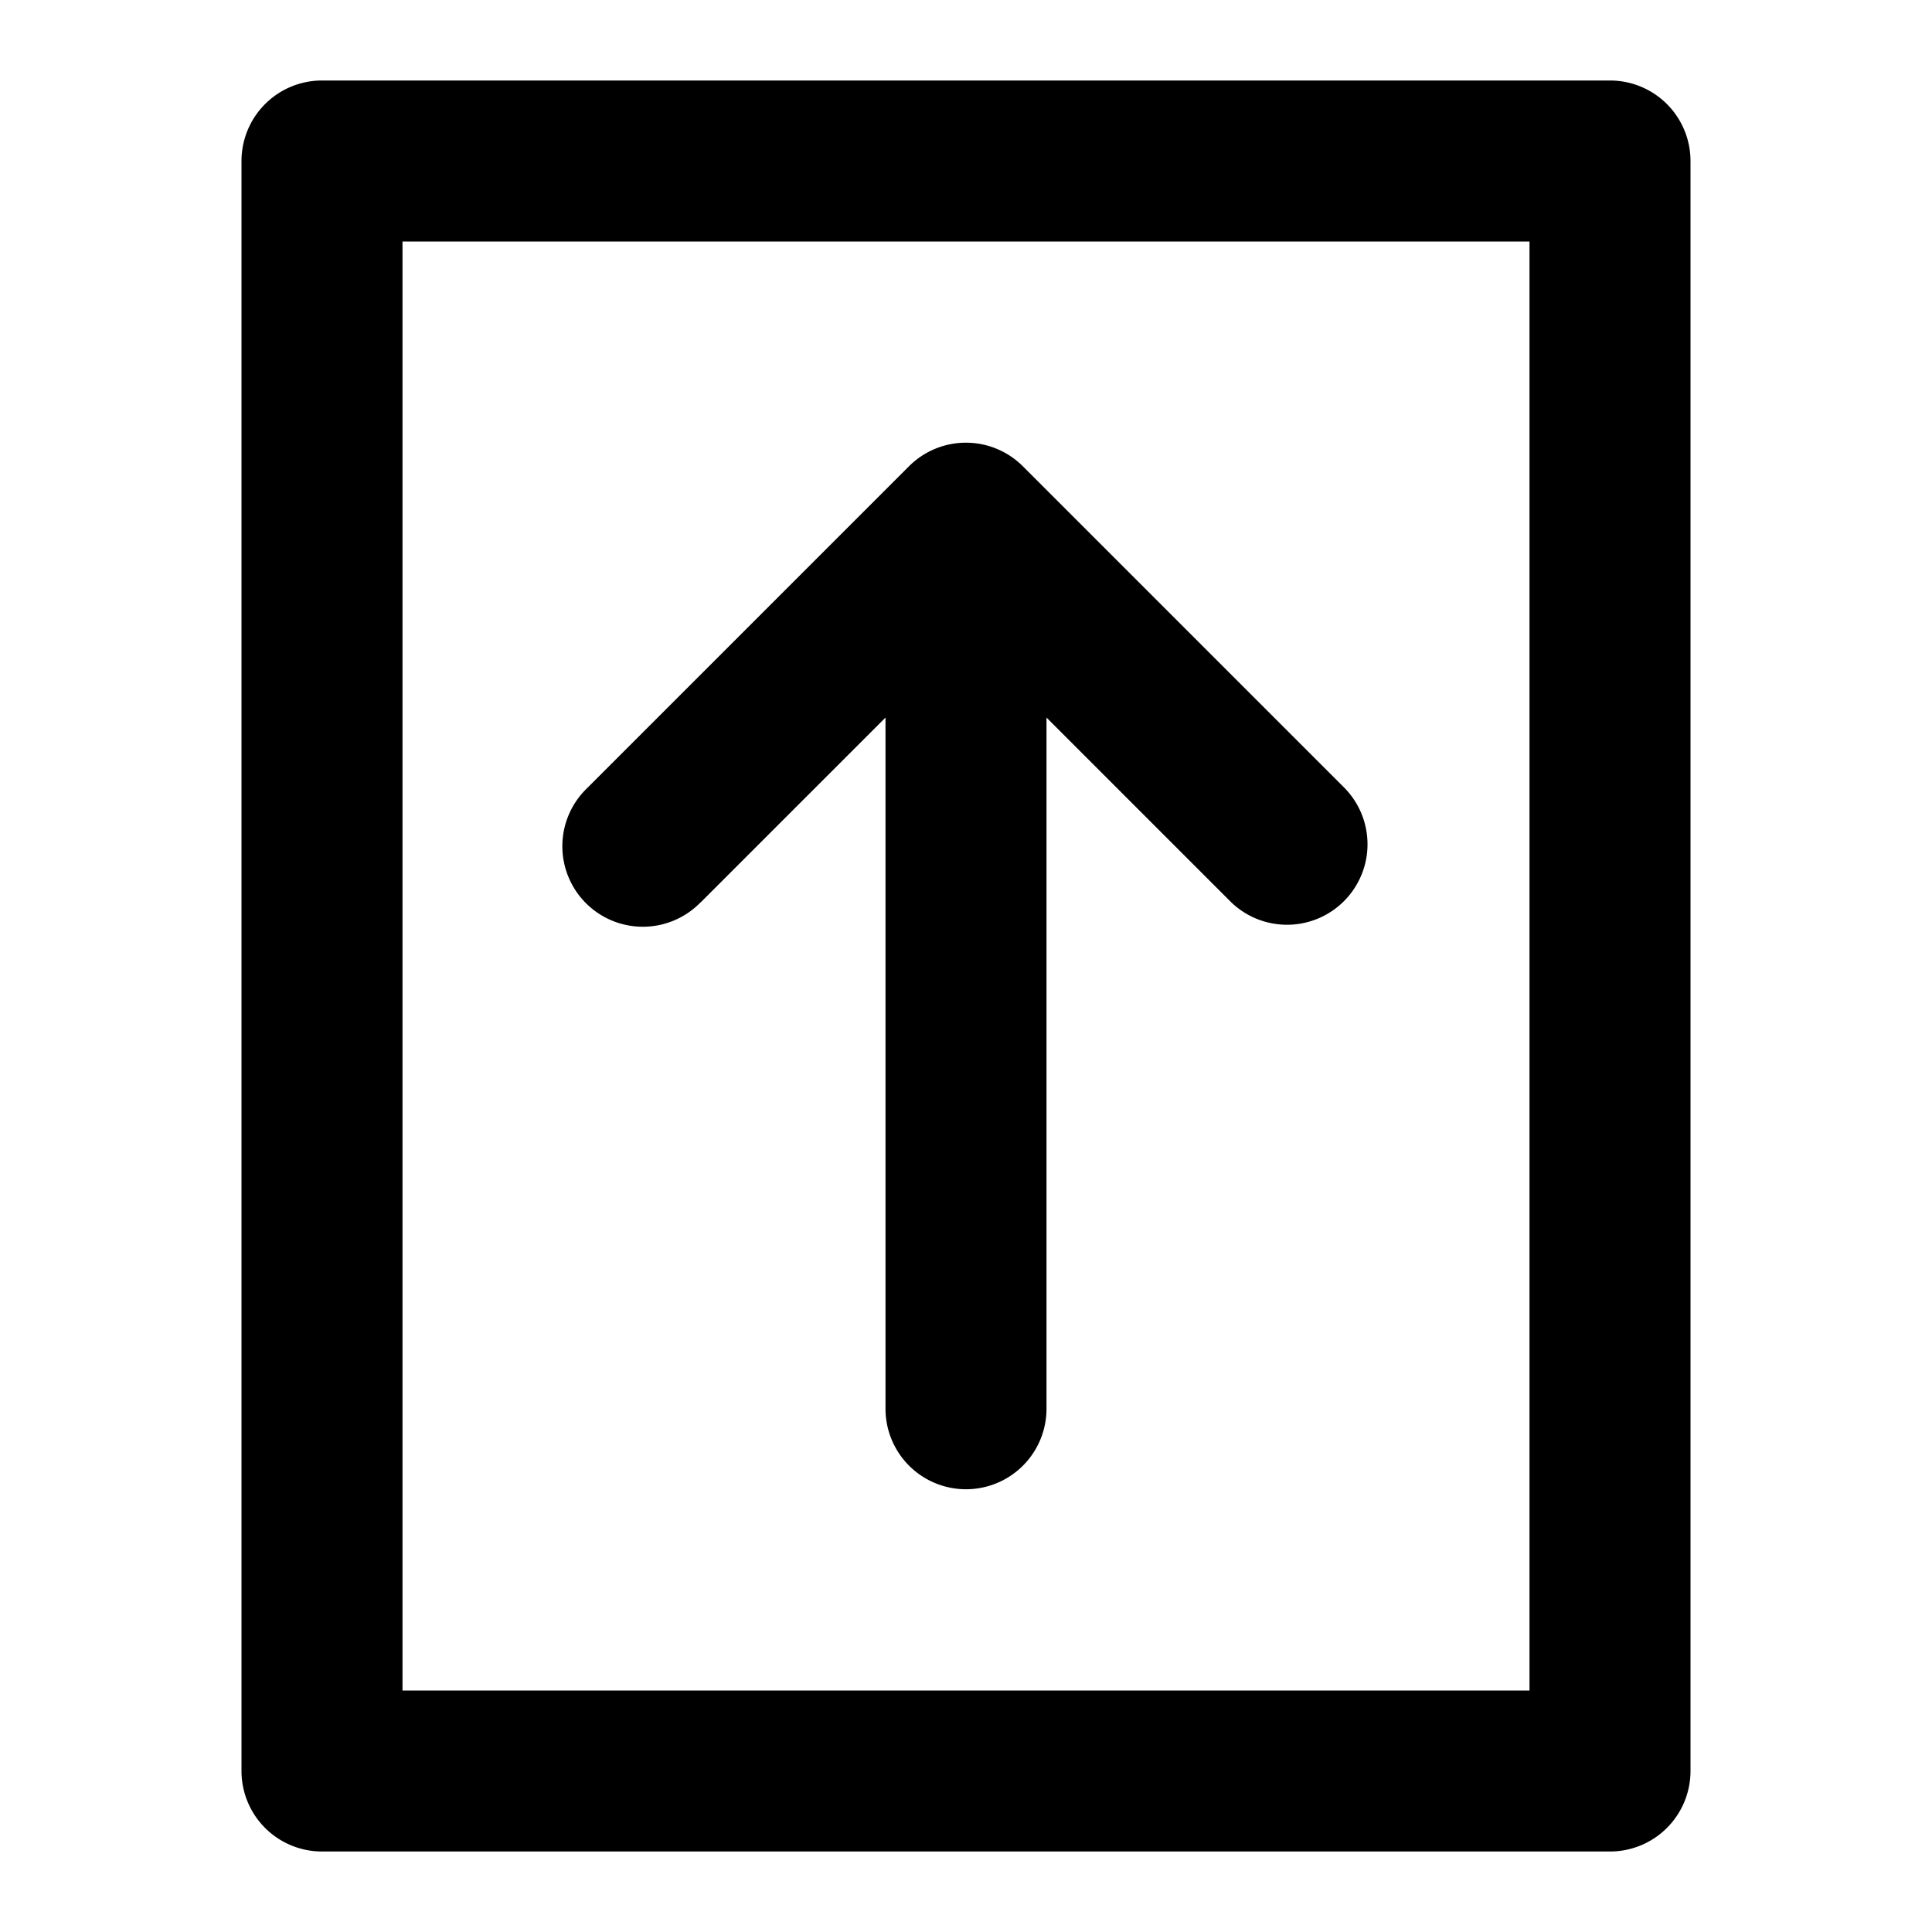 <svg xmlns="http://www.w3.org/2000/svg" viewBox="0 0 24 24"><path d="M20,1H4A1,1,0,0,0,3,2V22a1,1,0,0,0,1,1H20a1,1,0,0,0,1-1V2A1,1,0,0,0,20,1ZM19,21H5V3H19Z"/><path d="M8.707,11.207,11,8.914V17.5a1,1,0,0,0,2,0V8.914l2.293,2.293a1,1,0,0,0,1.414-1.414l-4-4a1,1,0,0,0-1.416,0l-4,4a1,1,0,1,0,1.414,1.414Z"/></svg>